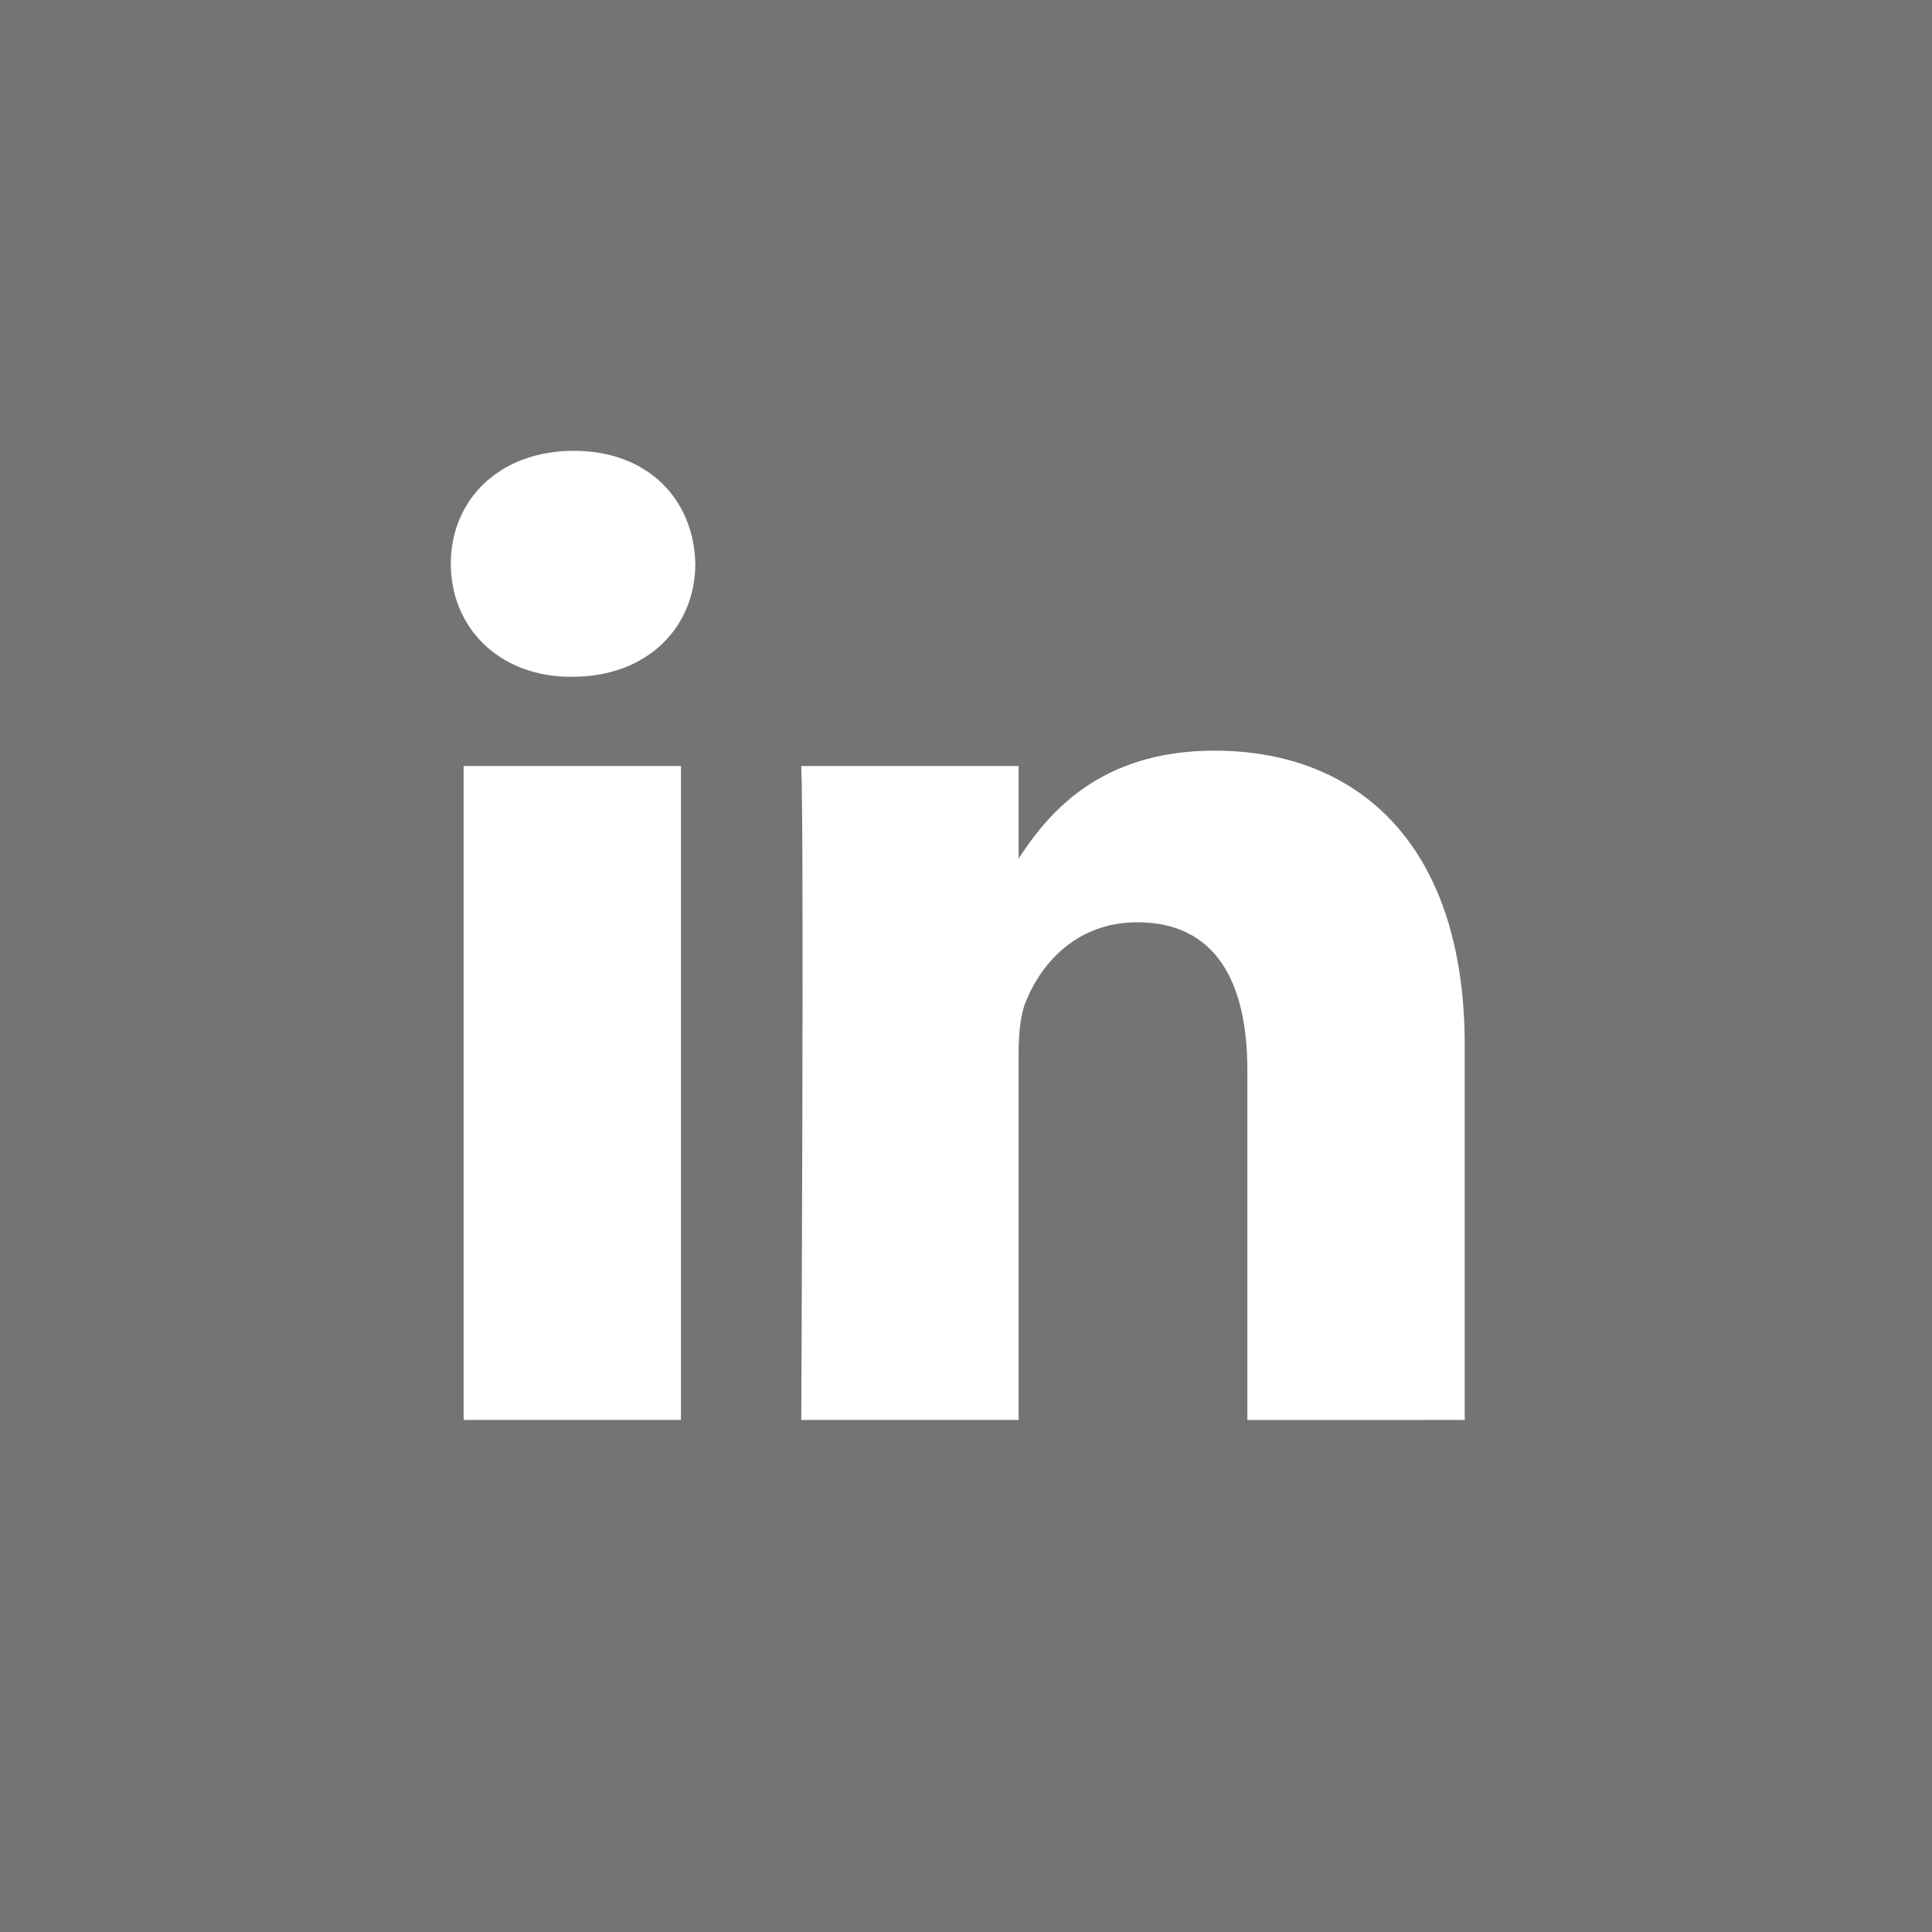<svg xmlns="http://www.w3.org/2000/svg" width="30" height="30" viewBox="0 0 30 30">
  <rect x="0" y="0" width="30" height="30" fill="#808080" stroke="none"/>
  <g fill="none" fill-rule="evenodd">
    <rect width="30" height="30" fill="#292F33" opacity=".15"/>
    <path fill="#FFFFFF" d="M22.744,22.049 L22.744,16.227 C22.744,13.108 21.079,11.656 18.859,11.656 C17.067,11.656 16.265,12.642 15.817,13.333 L15.817,11.895 L12.442,11.895 C12.487,12.848 12.442,22.049 12.442,22.049 L15.817,22.049 L15.817,16.378 C15.817,16.075 15.839,15.772 15.928,15.555 C16.172,14.949 16.727,14.321 17.659,14.321 C18.881,14.321 19.369,15.252 19.369,16.617 L19.369,22.05 L22.744,22.049 L22.744,22.049 Z M8.887,10.509 C10.064,10.509 10.797,9.729 10.797,8.754 C10.775,7.758 10.064,7 8.91,7 C7.756,7 7,7.758 7,8.754 C7,9.729 7.733,10.509 8.866,10.509 L8.887,10.509 L8.887,10.509 Z M10.574,22.049 L10.574,11.895 L7.199,11.895 L7.199,22.049 L10.574,22.049 Z"/>
  </g>
</svg>
